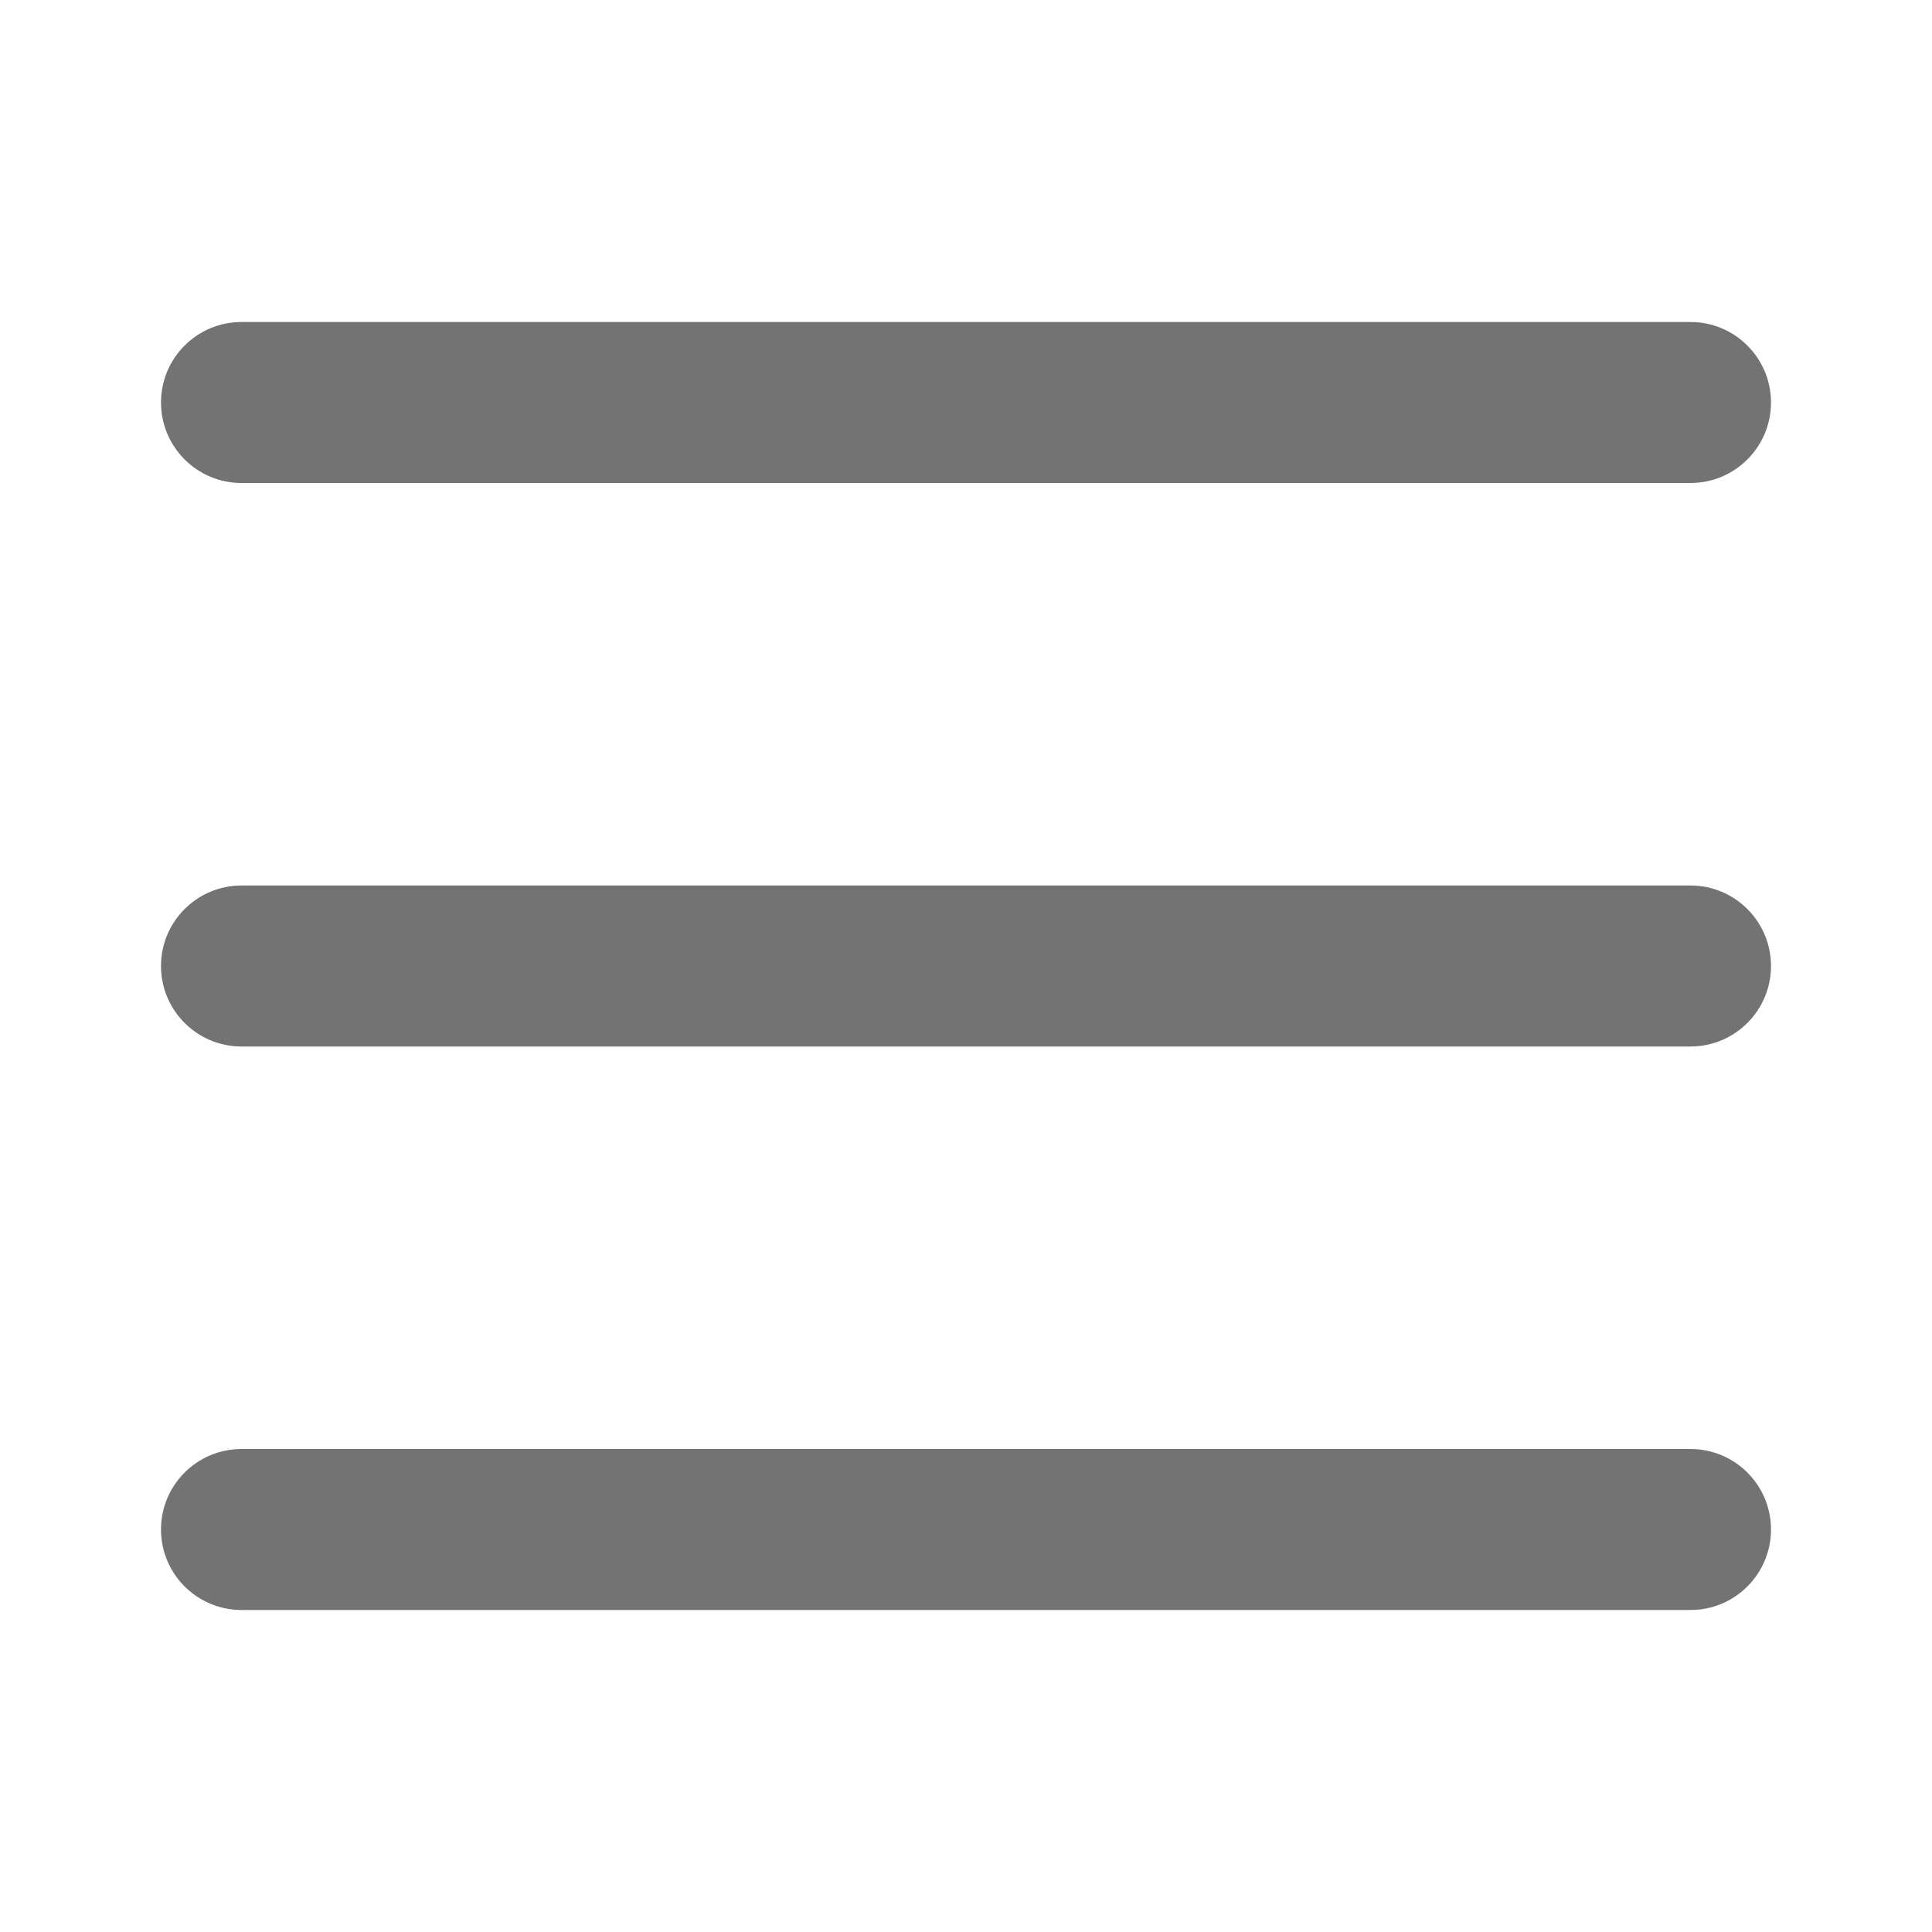 <svg width="24" height="24" viewBox="0 0 24 24" fill="none" xmlns="http://www.w3.org/2000/svg">
<g opacity="0.55">
<path fill-rule="evenodd" clip-rule="evenodd" d="M22 5C22 5.552 21.552 6 21 6L3 6C2.448 6 2 5.552 2 5C2 4.448 2.448 4 3 4H21C21.552 4 22 4.448 22 5ZM22 12C22 12.552 21.552 13 21 13L3 13C2.448 13 2 12.552 2 12C2 11.448 2.448 11 3 11L21 11C21.552 11 22 11.448 22 12ZM21 20C21.552 20 22 19.552 22 19C22 18.448 21.552 18 21 18L3 18C2.448 18 2 18.448 2 19C2 19.552 2.448 20 3 20L21 20Z" fill="currentColor"/>
</g>
</svg>
